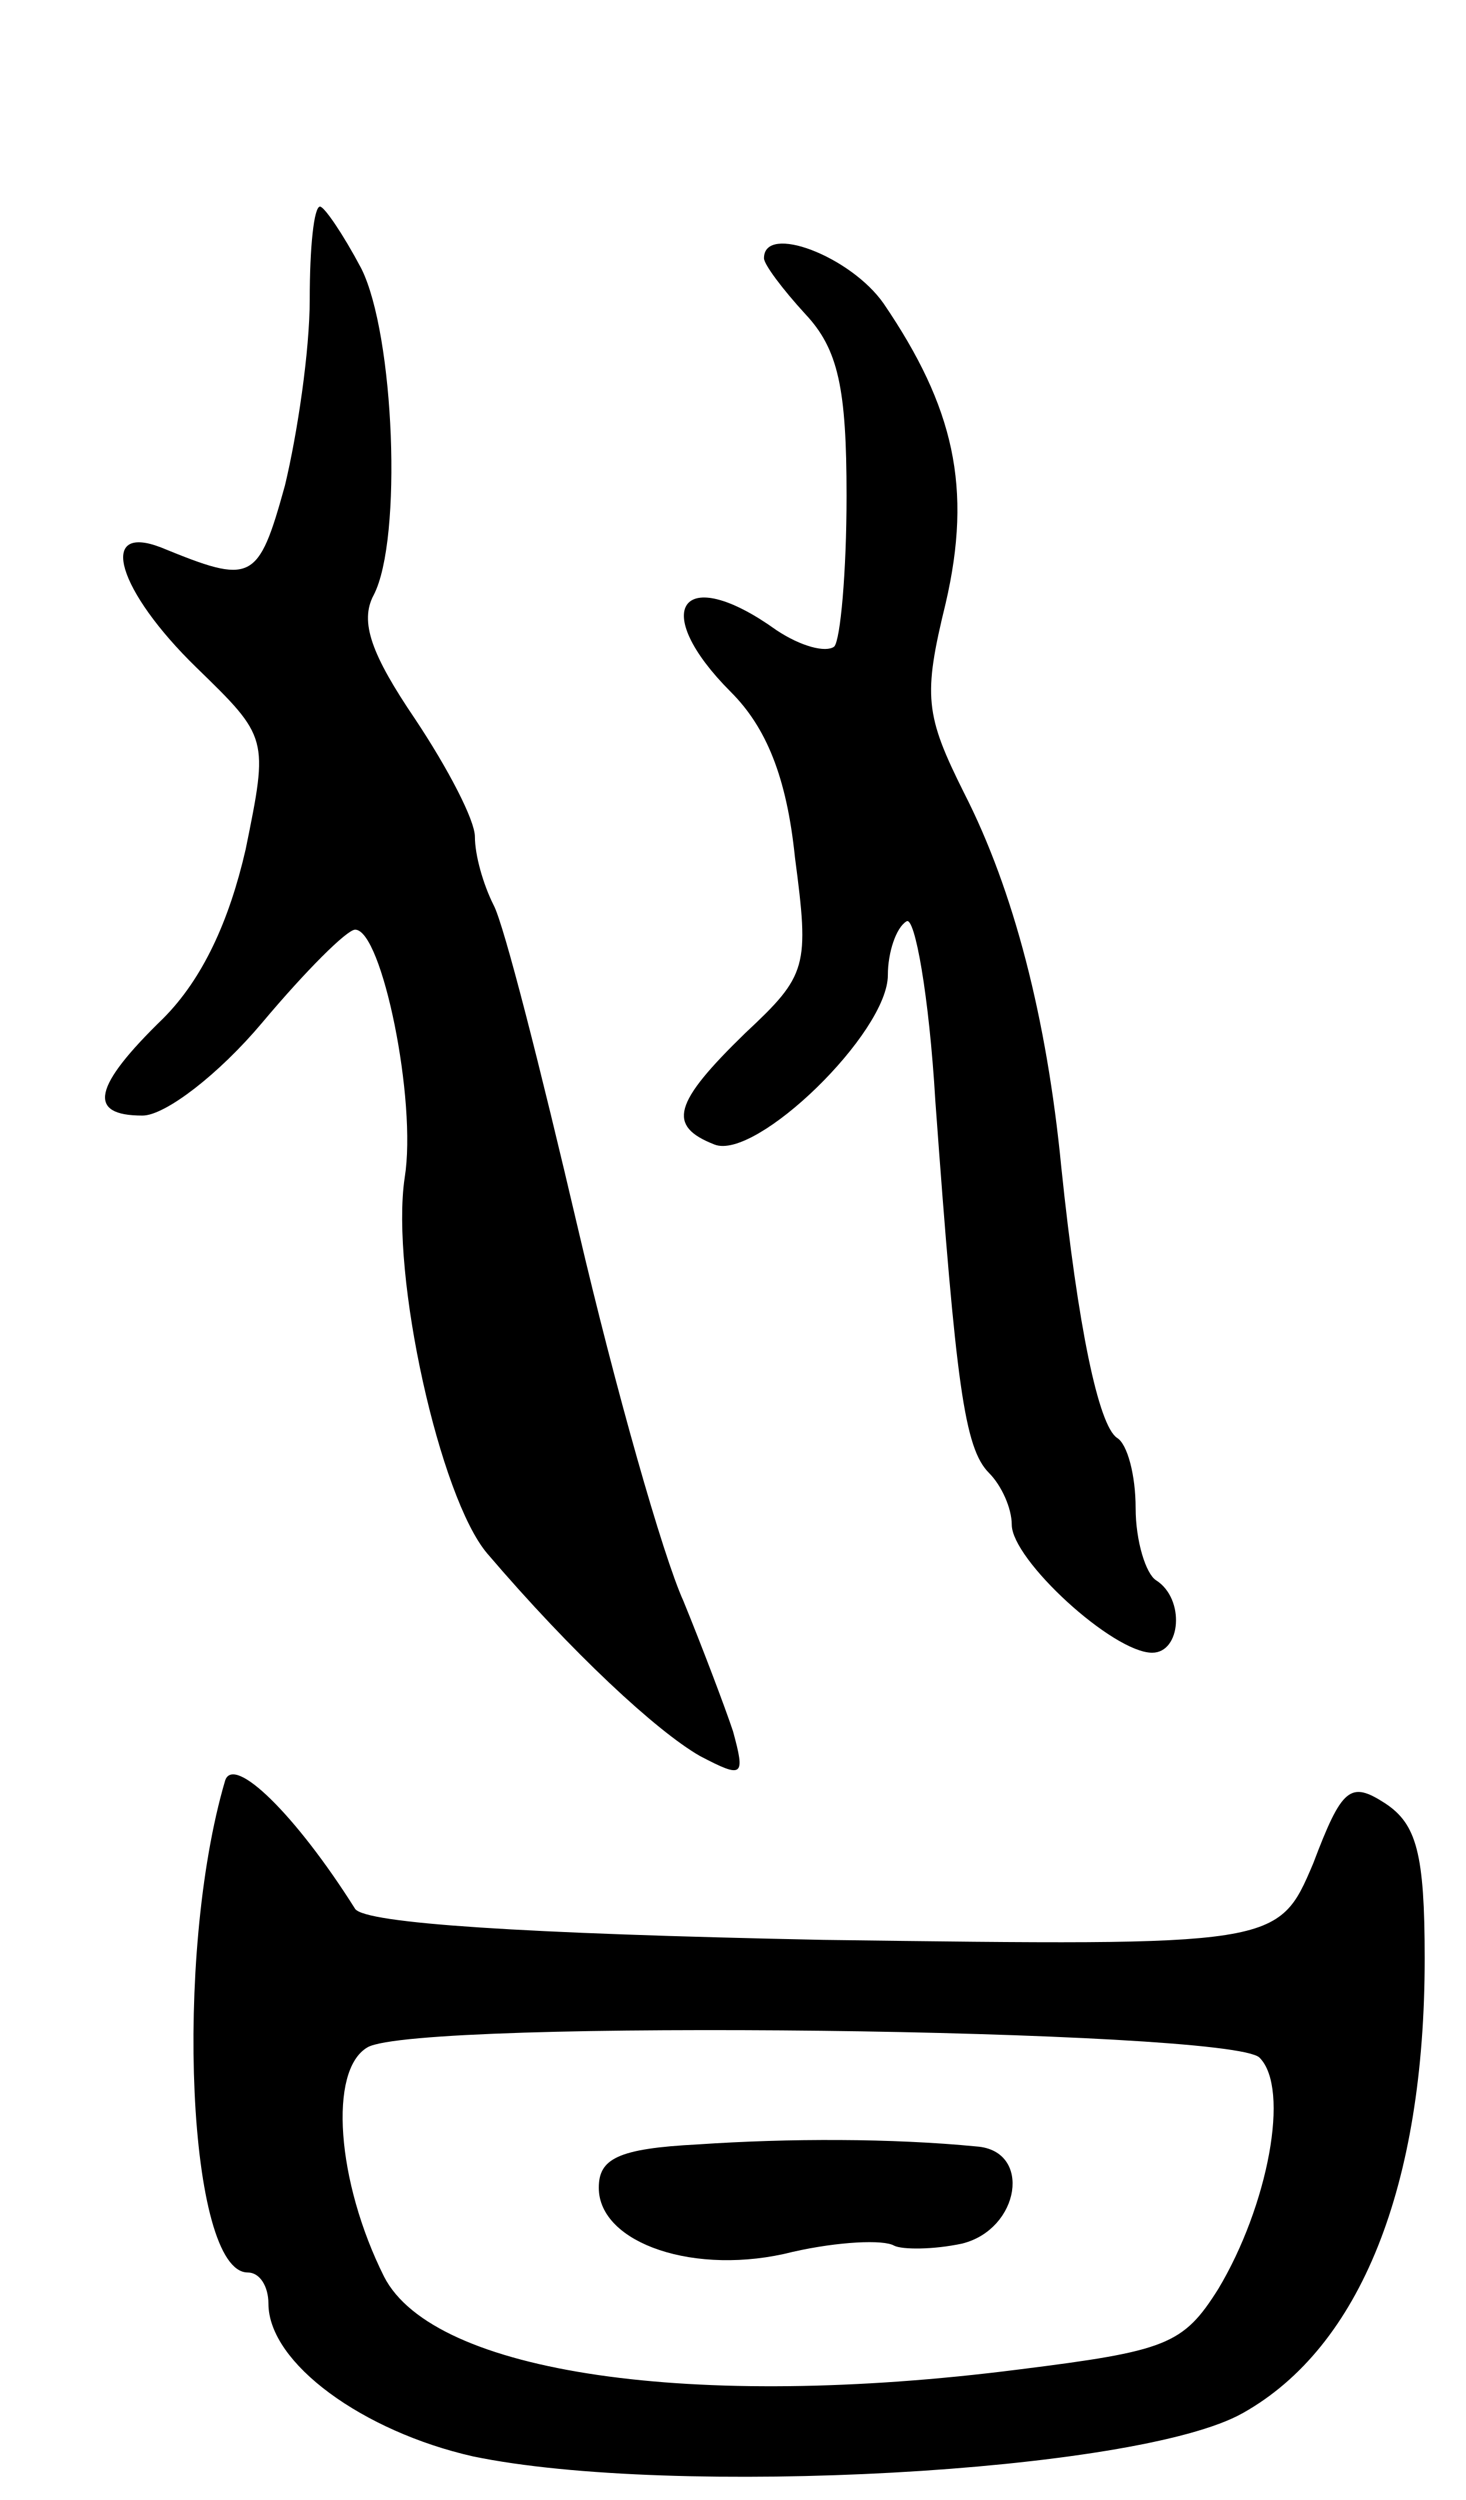 <svg version="1.0" xmlns="http://www.w3.org/2000/svg"
 width="71pt" height="121pt" viewBox="0 0 71 121"
 preserveAspectRatio="xMidYMid meet">
<g transform="translate(0,121) scale(0.1,-0.1)"
fill="#000000" stroke="none">
<path d="M150 1065 c0 -25 -6 -65 -12 -90 -13 -47 -16 -48 -60 -30 -31 12 -21
-21 17 -58 35 -34 35 -34 24 -88 -8 -35 -21 -63 -40 -82 -34 -33 -37 -47 -10
-47 11 0 37 20 58 45 21 25 41 45 45 45 13 0 30 -83 24 -120 -7 -47 17 -155
40 -182 41 -48 82 -86 103 -98 21 -11 22 -10 16 12 -4 12 -15 41 -24 63 -10
22 -33 103 -51 180 -18 77 -36 148 -41 157 -5 10 -9 24 -9 33 0 8 -13 33 -29
57 -21 31 -27 47 -20 60 14 27 10 126 -6 158 -9 17 -18 30 -20 30 -3 0 -5 -20
-5 -45z"/>
<path d="M370 1085 c0 -3 9 -15 20 -27 16 -17 20 -36 20 -88 0 -37 -3 -70 -6
-73 -4 -3 -16 0 -28 8 -46 33 -62 10 -22 -30 17 -17 27 -41 31 -80 7 -53 6
-57 -24 -85 -35 -34 -38 -45 -15 -54 20 -8 84 54 84 82 0 11 4 23 9 26 4 3 11
-36 14 -87 10 -137 14 -168 26 -180 6 -6 11 -17 11 -25 0 -17 49 -62 68 -62
14 0 16 26 2 35 -5 3 -10 19 -10 35 0 16 -4 31 -9 34 -9 6 -19 54 -27 131 -7
72 -23 134 -47 181 -19 38 -20 47 -9 92 13 56 4 95 -30 145 -16 23 -58 39 -58
22z"/>
<path d="M109 348 c-25 -85 -18 -238 11 -238 6 0 10 -7 10 -15 0 -29 46 -62
99 -74 96 -20 322 -8 373 21 57 32 88 110 88 220 0 51 -4 65 -19 75 -17 11
-21 8 -35 -29 -17 -40 -17 -40 -237 -37 -147 3 -222 8 -227 15 -29 46 -59 75
-63 62z m501 -134 c15 -15 4 -72 -20 -112 -17 -27 -25 -30 -97 -39 -157 -20
-283 -2 -307 45 -23 46 -27 100 -8 111 24 14 418 9 432 -5z"/>
<path d="M338 172 c-39 -2 -48 -7 -48 -21 0 -27 47 -43 94 -31 22 5 44 6 49 3
4 -2 19 -2 33 1 28 7 34 45 7 47 -41 4 -91 4 -135 1z"/>
</g>
</svg>
